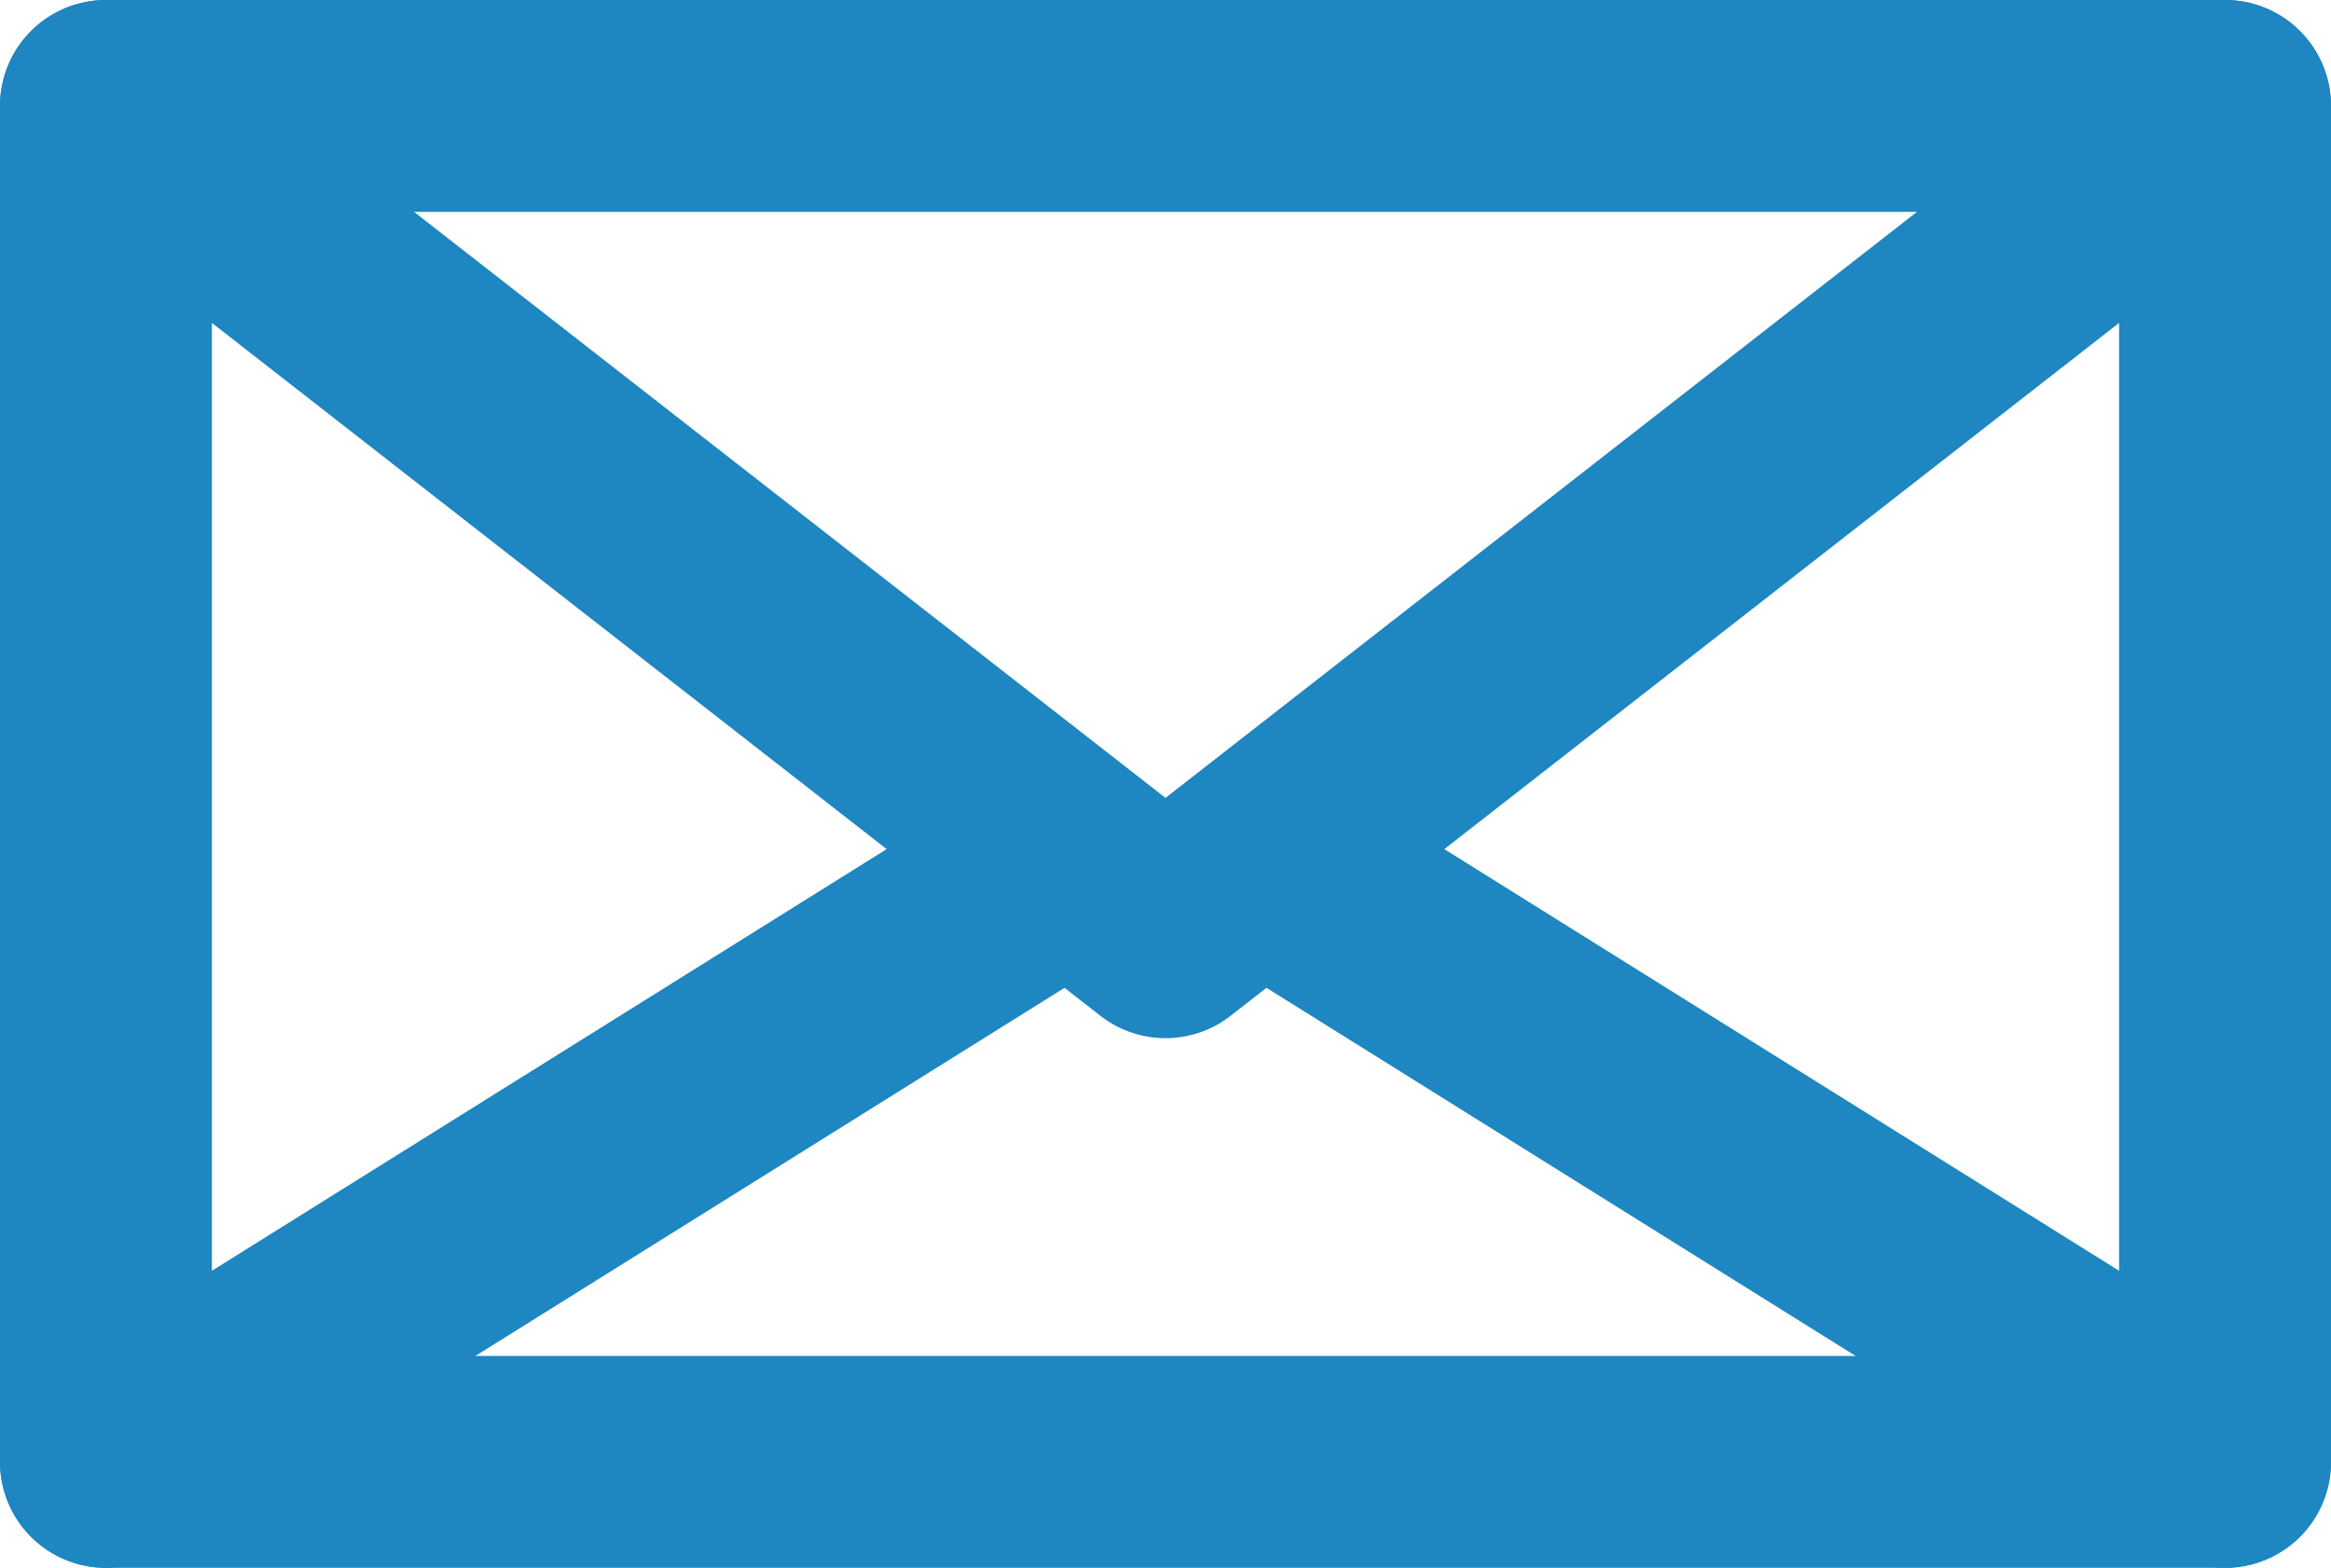 <?xml version="1.0" encoding="utf-8"?>
<!-- Generator: Adobe Illustrator 23.0.0, SVG Export Plug-In . SVG Version: 6.00 Build 0)  -->
<svg version="1.1" id="Layer_1" xmlns="http://www.w3.org/2000/svg" xmlns:xlink="http://www.w3.org/1999/xlink" x="0px" y="0px"
	 viewBox="0 0 22 14.8" style="enable-background:new 0 0 22 14.8;" xml:space="preserve">
<path style="fill:#FFFFFF;fill-opacity:0;stroke:#1E86C1;stroke-width:2;stroke-linecap:round;stroke-linejoin:round;stroke-miterlimit:50;" d="
	M1,13.8V1h20v12.8H1z"/>
<path style="fill:#FFFFFF;fill-opacity:0;stroke:#1E86C1;stroke-width:2;stroke-linecap:round;stroke-linejoin:round;stroke-miterlimit:50;" d="
	M1,1l10,7.8L21,1"/>
<path style="fill:#FFFFFF;fill-opacity:0;stroke:#1E86C1;stroke-width:2;stroke-linecap:round;stroke-linejoin:round;stroke-miterlimit:50;" d="
	M1,13.8l8.8-5.5"/>
<path style="fill:#FFFFFF;fill-opacity:0;stroke:#1E86C1;stroke-width:2;stroke-linecap:round;stroke-linejoin:round;stroke-miterlimit:50;" d="
	M21,13.8l-8.8-5.5"/>
</svg>
